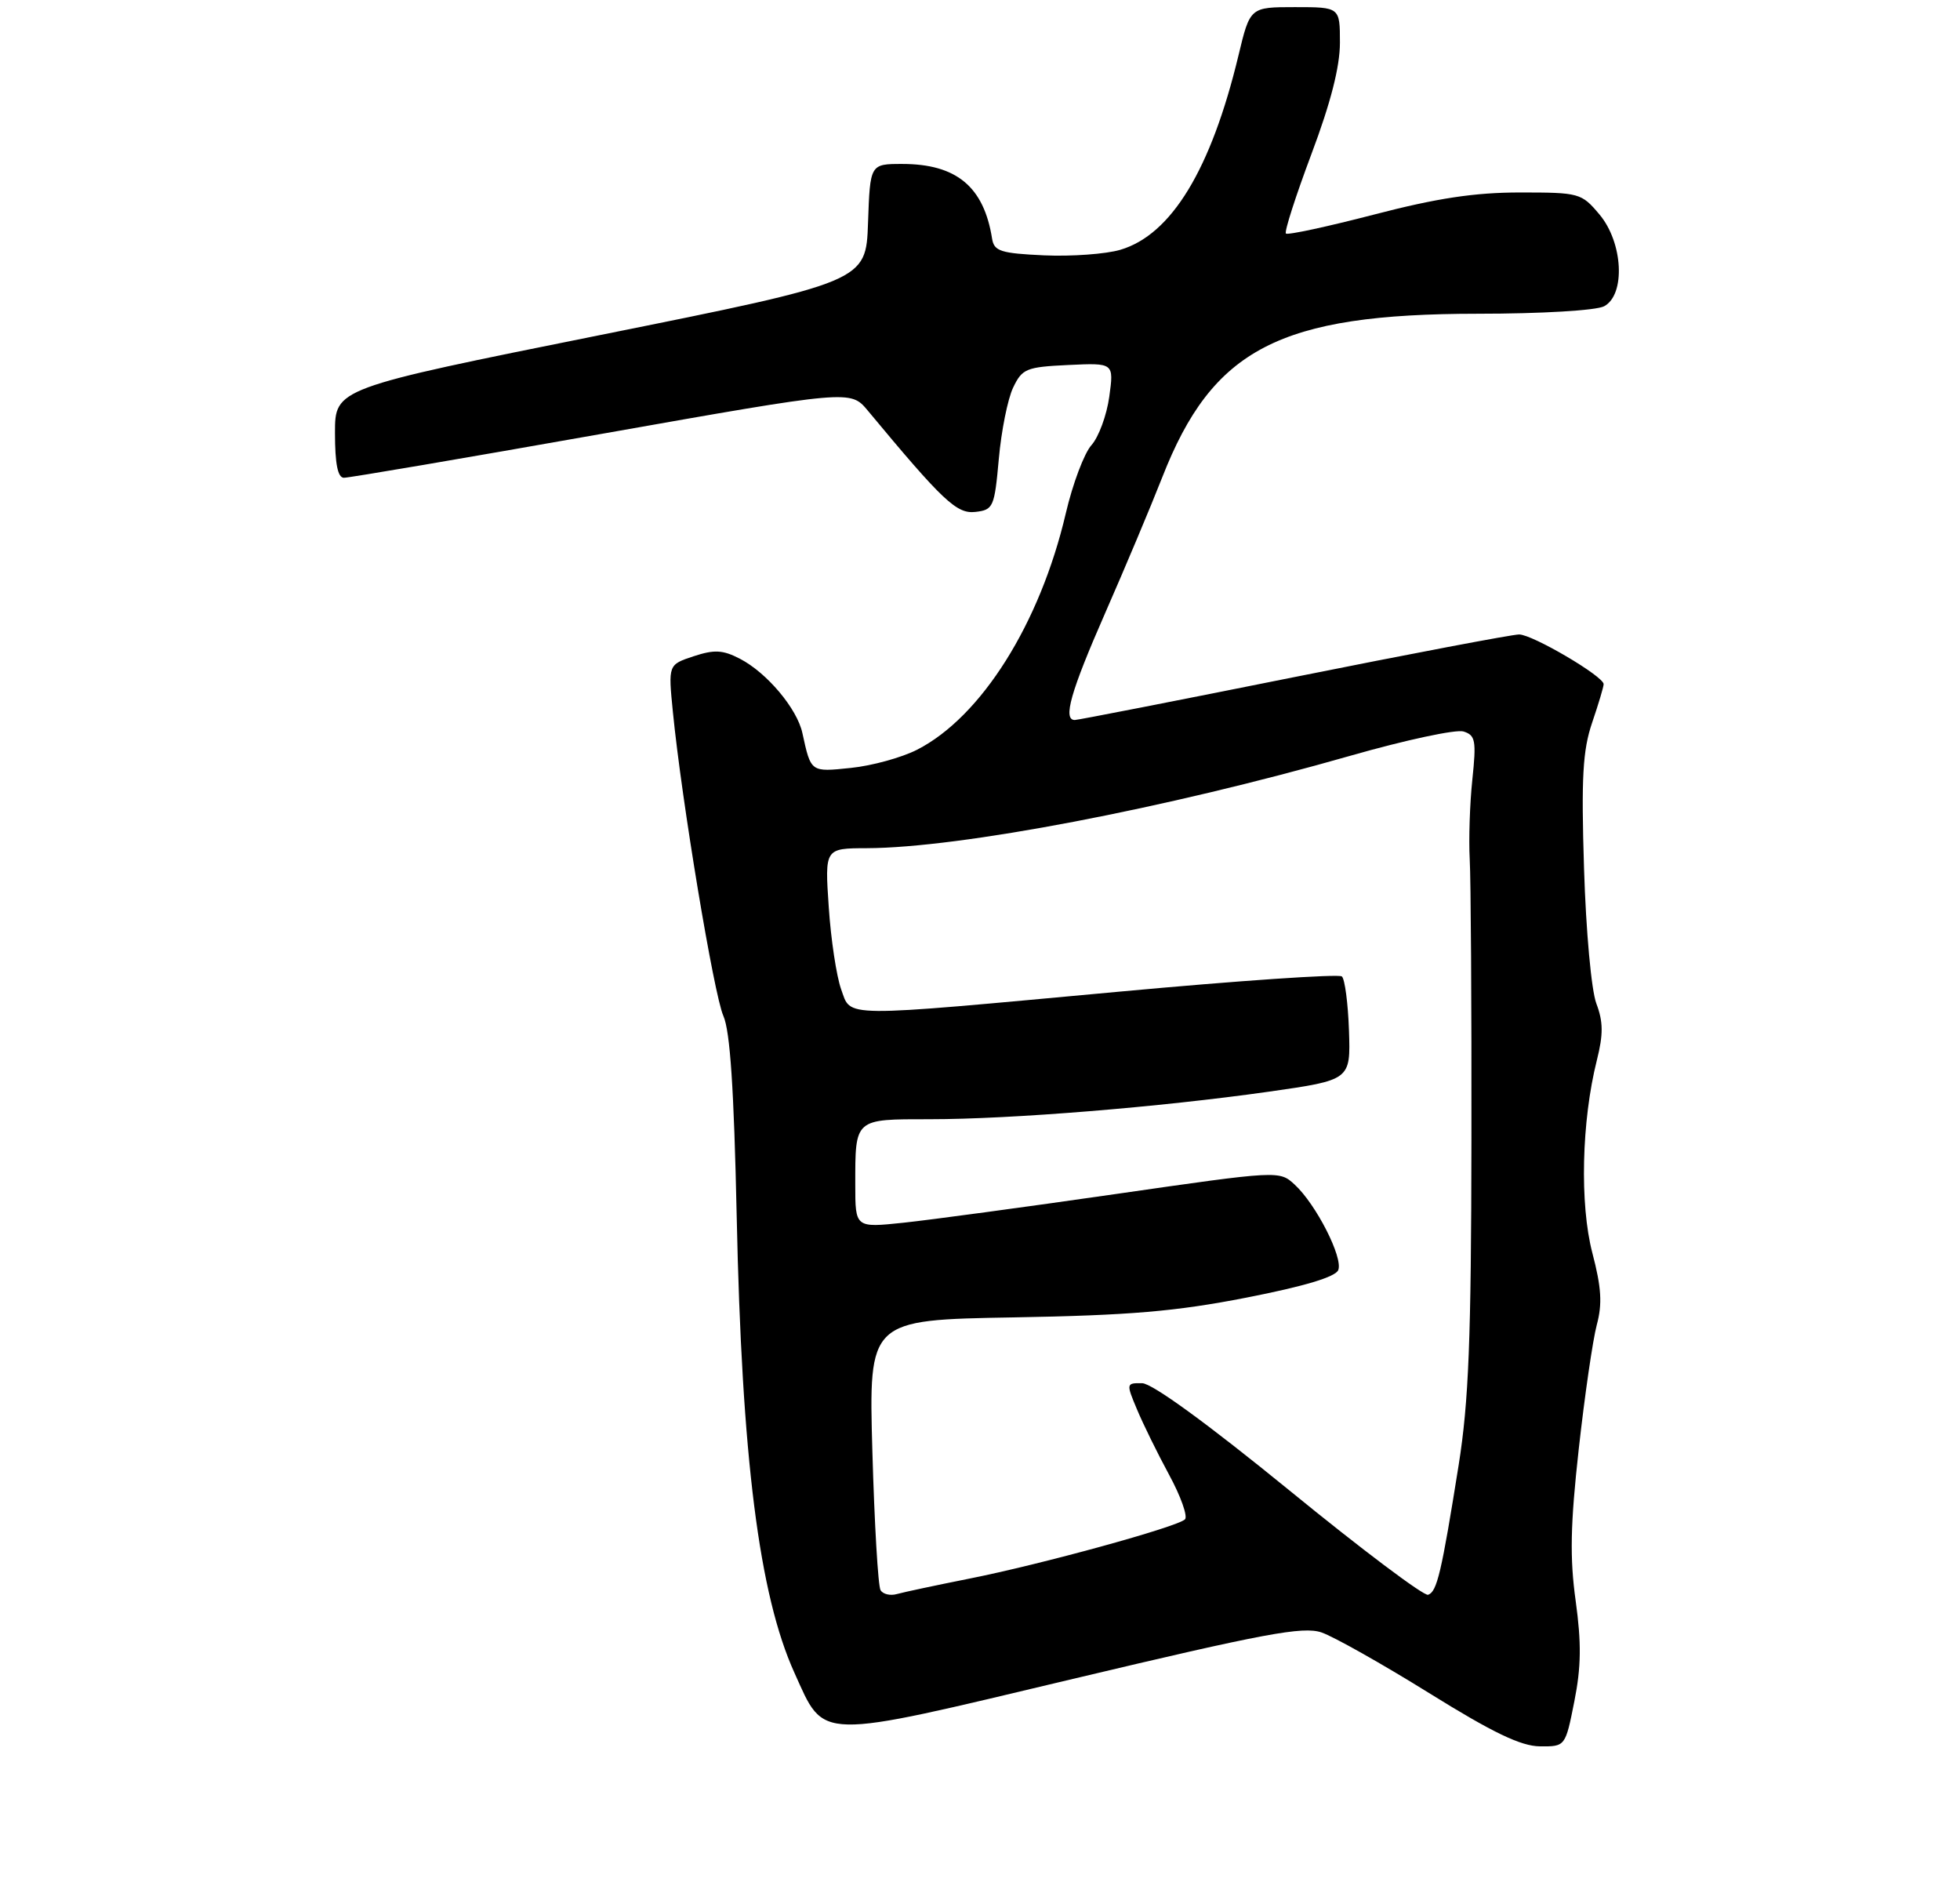 <?xml version="1.0" encoding="UTF-8" standalone="no"?>
<!DOCTYPE svg PUBLIC "-//W3C//DTD SVG 1.1//EN" "http://www.w3.org/Graphics/SVG/1.1/DTD/svg11.dtd" >
<svg xmlns="http://www.w3.org/2000/svg" xmlns:xlink="http://www.w3.org/1999/xlink" version="1.1" viewBox="0 0 275 264">
 <g >
 <path fill="currentColor"
d=" M 220.89 238.66 C 221.85 233.85 221.89 230.47 221.08 224.59 C 220.24 218.55 220.33 213.89 221.51 203.25 C 222.34 195.77 223.48 187.94 224.04 185.84 C 224.83 182.91 224.69 180.61 223.42 175.77 C 221.63 168.94 221.90 157.26 224.05 148.72 C 224.96 145.10 224.95 143.34 223.98 140.78 C 223.28 138.94 222.52 130.63 222.25 121.82 C 221.85 109.06 222.07 105.26 223.38 101.39 C 224.27 98.78 225.00 96.34 225.00 95.97 C 225.00 94.87 215.01 89.00 213.14 89.00 C 212.18 89.00 197.95 91.70 181.50 95.00 C 165.05 98.30 151.24 101.00 150.80 101.00 C 149.09 101.00 150.21 97.05 155.06 86.00 C 157.84 79.67 161.44 71.11 163.06 66.98 C 170.13 48.90 179.51 44.03 207.32 44.01 C 216.28 44.01 223.97 43.55 225.07 42.96 C 228.10 41.34 227.73 34.02 224.41 30.08 C 221.89 27.08 221.59 27.00 213.26 27.00 C 206.91 27.00 201.61 27.80 192.78 30.10 C 186.22 31.80 180.67 33.00 180.42 32.76 C 180.18 32.51 181.79 27.51 183.99 21.64 C 186.71 14.42 188.00 9.36 188.00 5.99 C 188.00 1.00 188.00 1.00 181.69 1.00 C 175.39 1.00 175.39 1.00 173.76 7.80 C 169.92 23.77 164.35 32.93 157.19 35.04 C 155.16 35.64 150.35 35.99 146.51 35.82 C 140.42 35.54 139.48 35.24 139.20 33.50 C 138.05 26.20 134.21 23.00 126.59 23.00 C 122.08 23.00 122.08 23.00 121.79 31.25 C 121.50 39.50 121.50 39.50 84.25 46.99 C 47.00 54.48 47.00 54.48 47.00 60.74 C 47.00 65.07 47.39 67.01 48.25 67.02 C 48.94 67.03 65.21 64.26 84.42 60.86 C 119.33 54.69 119.33 54.69 121.75 57.59 C 132.34 70.33 134.23 72.11 136.86 71.81 C 139.37 71.52 139.53 71.14 140.14 64.37 C 140.49 60.45 141.39 55.95 142.15 54.37 C 143.42 51.71 143.99 51.48 149.90 51.20 C 156.29 50.90 156.29 50.90 155.64 55.64 C 155.28 58.25 154.15 61.31 153.14 62.44 C 152.12 63.57 150.50 67.88 149.54 72.00 C 145.92 87.48 137.68 100.57 128.67 105.17 C 126.51 106.27 122.34 107.42 119.39 107.72 C 113.71 108.31 113.79 108.36 112.58 102.83 C 111.84 99.40 107.59 94.36 103.82 92.41 C 101.41 91.16 100.23 91.10 97.31 92.06 C 93.75 93.24 93.75 93.24 94.41 99.87 C 95.65 112.40 100.16 139.50 101.49 142.50 C 102.44 144.63 102.98 152.77 103.36 170.50 C 104.07 204.49 106.50 223.71 111.47 234.67 C 115.79 244.20 114.18 244.16 150.54 235.51 C 177.38 229.13 182.81 228.11 185.41 228.99 C 187.11 229.57 193.90 233.39 200.50 237.49 C 209.48 243.07 213.40 244.95 216.07 244.97 C 219.63 245.00 219.63 245.00 220.89 238.66 Z  M 123.55 223.07 C 123.20 222.52 122.69 213.76 122.40 203.61 C 121.88 185.15 121.88 185.15 142.19 184.80 C 158.55 184.51 164.91 183.97 174.86 182.03 C 183.04 180.43 187.40 179.12 187.77 178.15 C 188.45 176.39 184.65 168.94 181.66 166.18 C 179.50 164.19 179.50 164.19 156.50 167.50 C 143.85 169.32 130.46 171.13 126.75 171.52 C 120.00 172.23 120.00 172.23 120.00 166.20 C 120.00 156.85 119.83 157.00 130.46 157.00 C 141.90 157.00 162.75 155.30 178.00 153.14 C 189.50 151.50 189.50 151.50 189.27 144.57 C 189.14 140.75 188.69 137.33 188.27 136.97 C 187.85 136.60 173.78 137.56 157.00 139.11 C 117.34 142.76 119.48 142.78 118.01 138.75 C 117.37 136.96 116.58 131.79 116.28 127.25 C 115.72 119.00 115.72 119.00 121.61 118.98 C 134.67 118.94 163.57 113.42 189.48 106.01 C 197.17 103.81 204.31 102.28 205.34 102.61 C 207.02 103.14 207.15 103.89 206.58 109.35 C 206.22 112.73 206.06 117.75 206.21 120.50 C 206.37 123.25 206.48 141.03 206.45 160.00 C 206.42 187.86 206.07 196.62 204.66 205.50 C 202.25 220.62 201.62 223.29 200.37 223.71 C 199.78 223.91 191.01 217.32 180.90 209.06 C 169.44 199.72 161.65 194.04 160.24 194.03 C 158.01 194.00 158.00 194.07 159.52 197.69 C 160.37 199.73 162.40 203.86 164.04 206.89 C 165.68 209.91 166.67 212.72 166.26 213.13 C 165.17 214.20 145.98 219.47 135.97 221.45 C 131.31 222.38 126.75 223.35 125.83 223.61 C 124.92 223.87 123.89 223.63 123.55 223.07 Z "/>
</g>
</svg>
